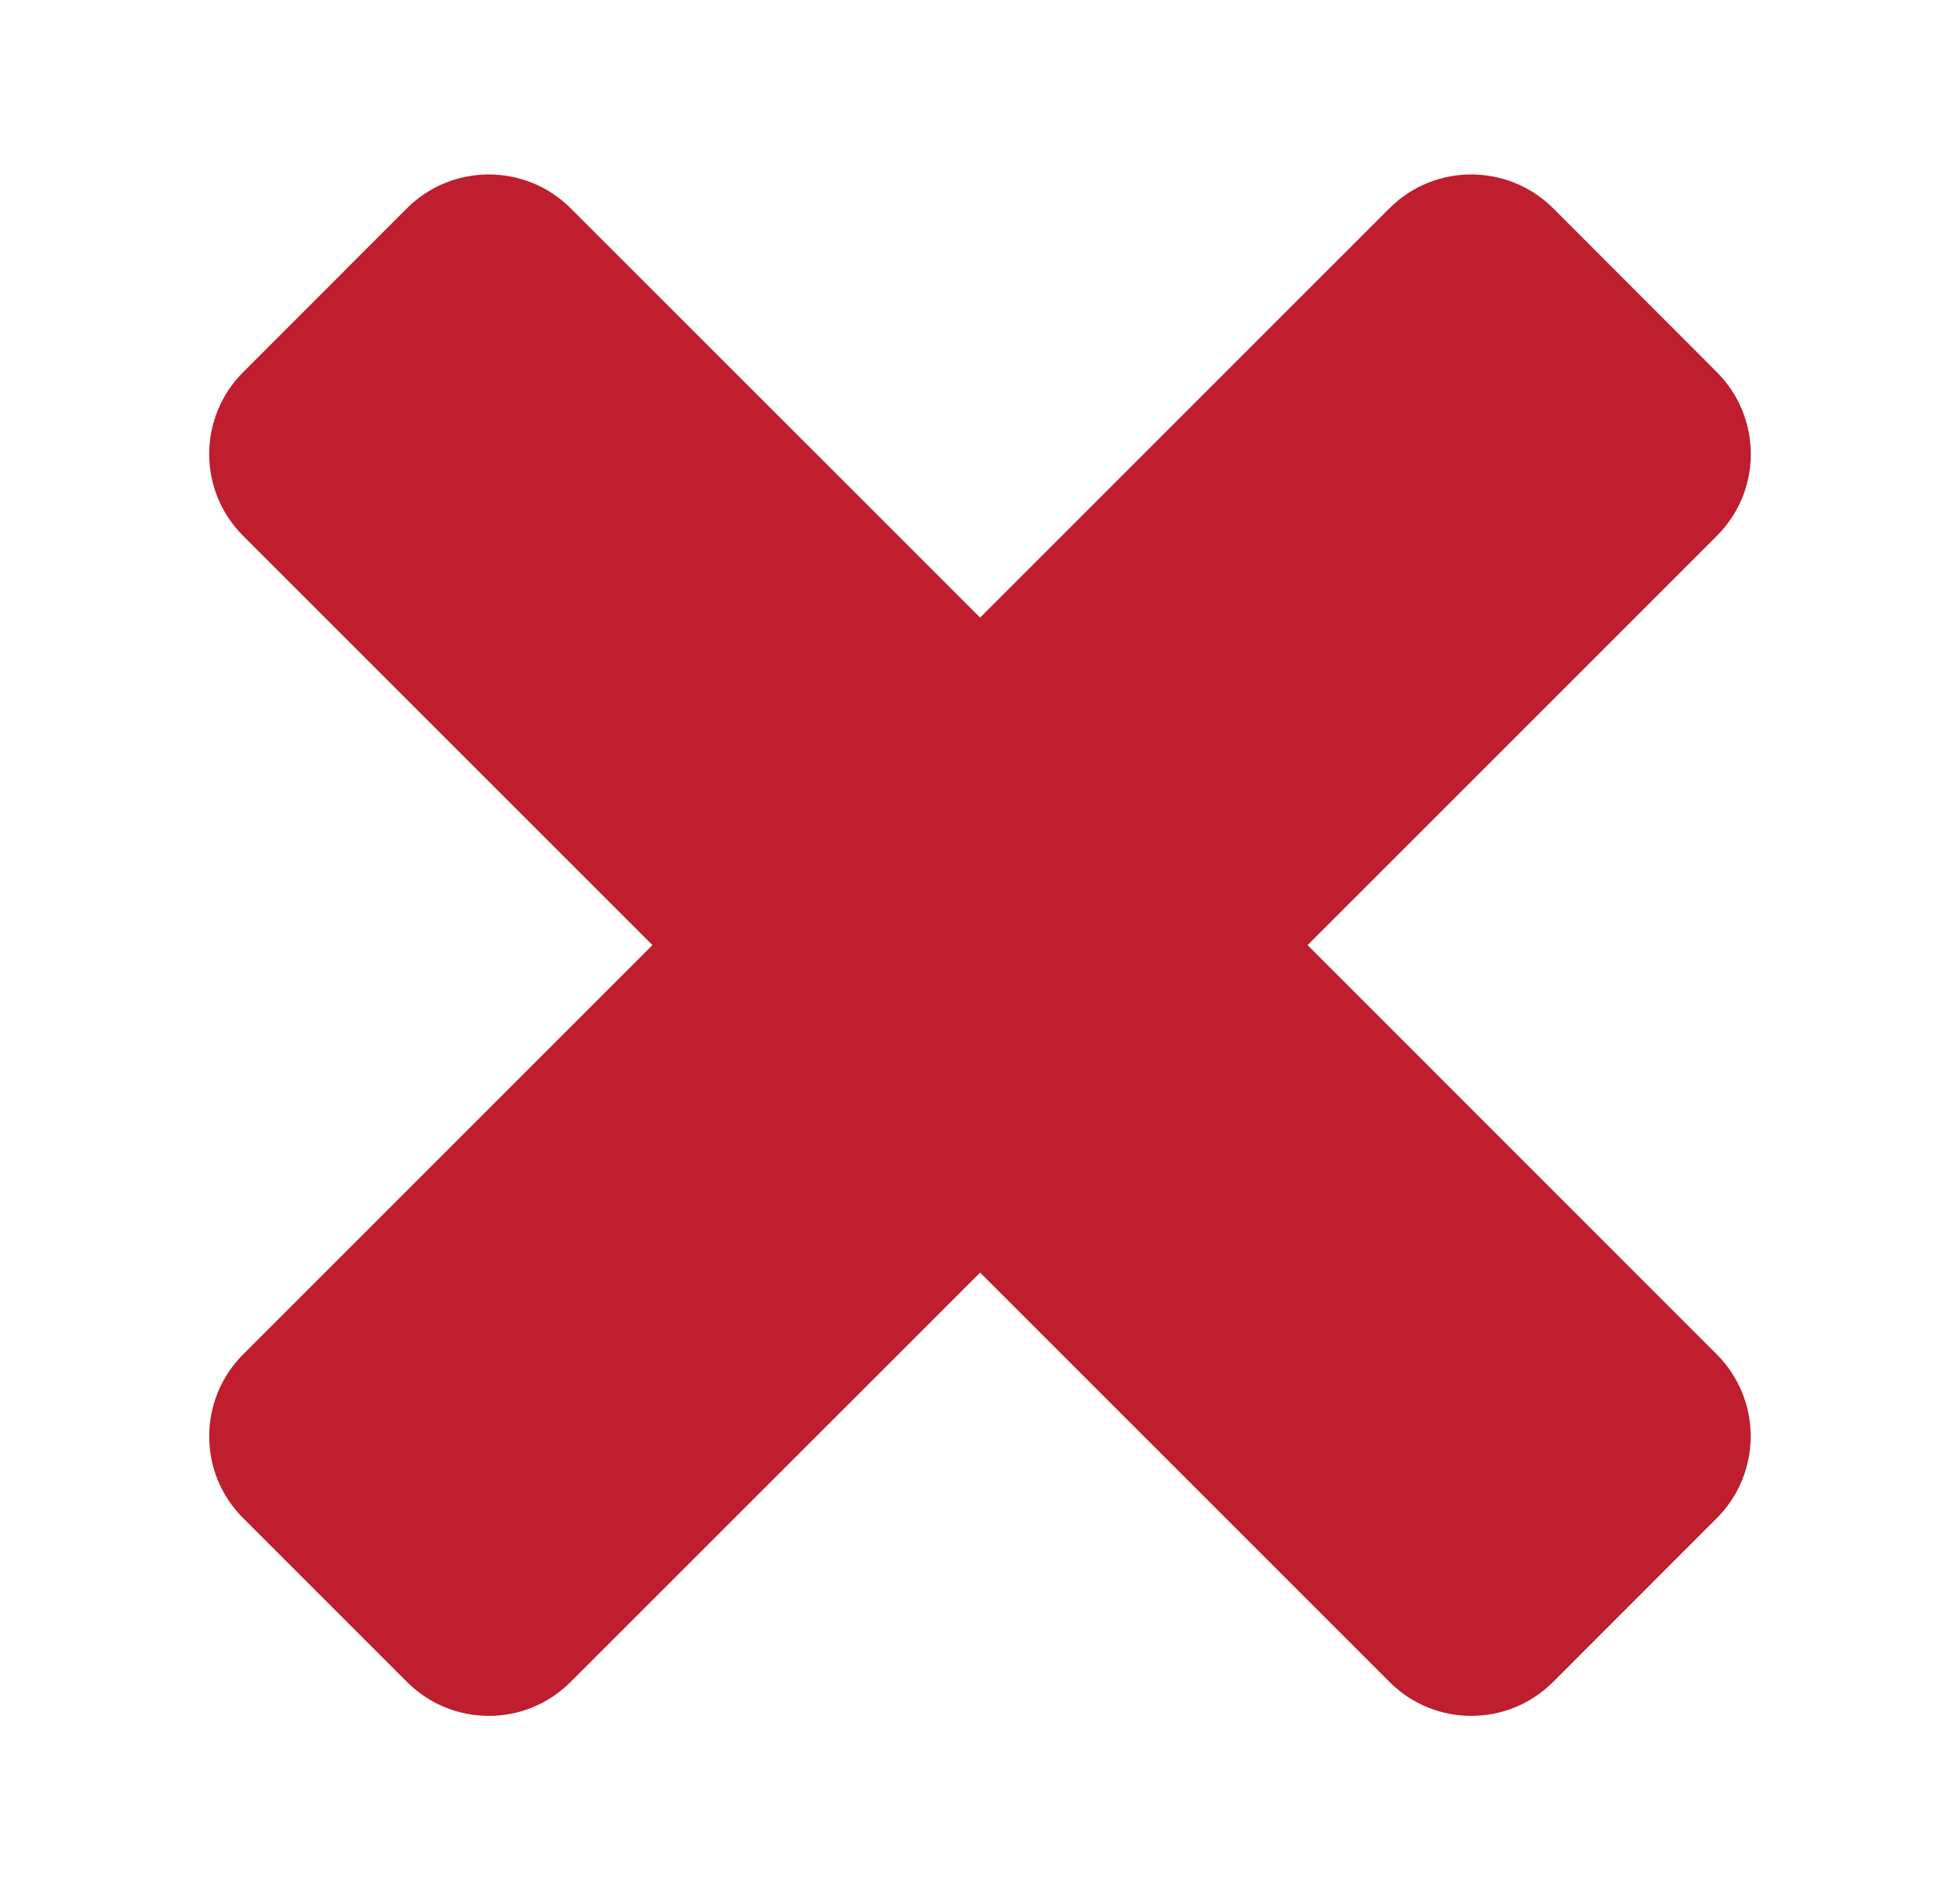 <?xml version="1.0" encoding="utf-8"?>
<!-- Generator: Adobe Illustrator 16.0.0, SVG Export Plug-In . SVG Version: 6.00 Build 0)  -->
<!DOCTYPE svg PUBLIC "-//W3C//DTD SVG 1.1//EN" "http://www.w3.org/Graphics/SVG/1.1/DTD/svg11.dtd">
<svg version="1.1" id="Layer_1" xmlns="http://www.w3.org/2000/svg" xmlns:xlink="http://www.w3.org/1999/xlink" x="0px" y="0px"
	 width="17.066px" height="16.46px" viewBox="0 0 17.066 16.46" enable-background="new 0 0 17.066 16.46" xml:space="preserve">
<path fill="#BE1E2D" d="M14.949,13.22l-1.425,1.426c-0.395,0.395-1.033,0.395-1.426,0l-3.564-3.564l-3.565,3.564
	c-0.393,0.395-1.032,0.395-1.426,0L2.117,13.22c-0.394-0.393-0.394-1.031,0-1.426L5.681,8.23L2.117,4.666
	c-0.394-0.393-0.394-1.03,0-1.425l1.426-1.427c0.394-0.393,1.032-0.393,1.426,0l3.565,3.564l3.564-3.564
	c0.393-0.393,1.031-0.393,1.426,0l1.425,1.427c0.394,0.395,0.394,1.032,0,1.425L11.385,8.23l3.563,3.564
	C15.342,12.188,15.342,12.825,14.949,13.22z"/>
</svg>
